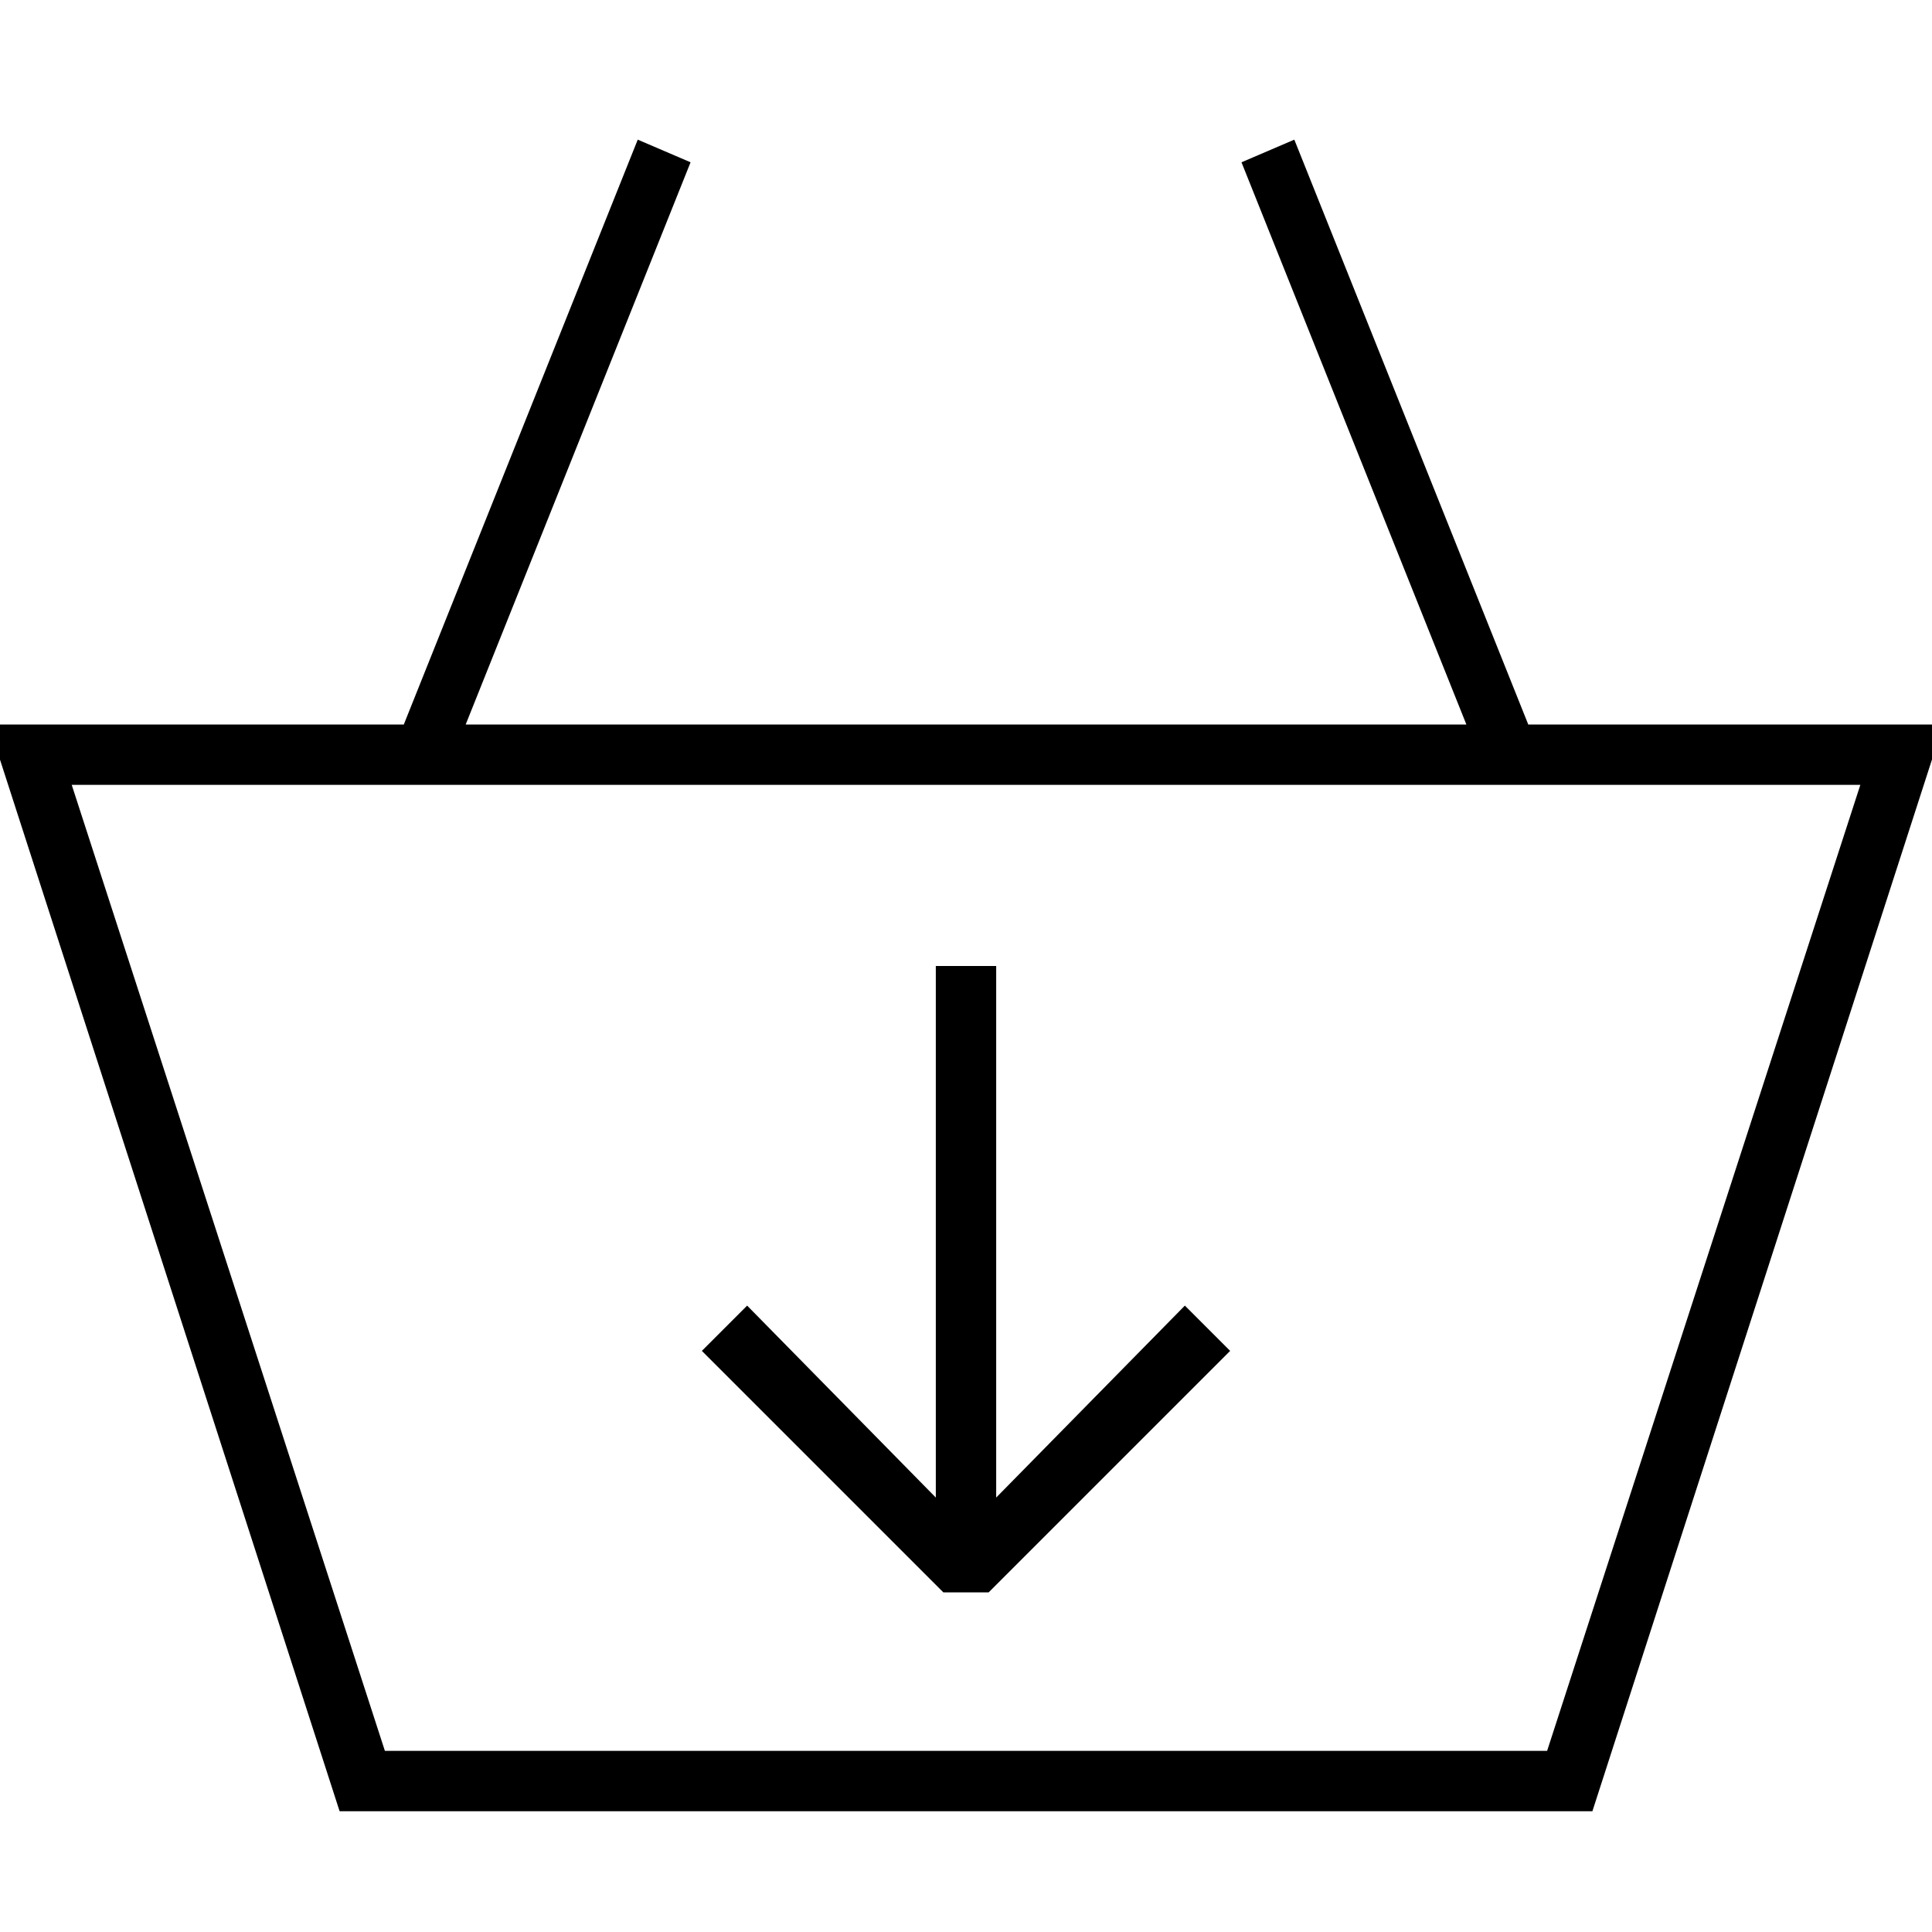  <svg version="1.1" xmlns="http://www.w3.org/2000/svg" width="32" height="32" viewBox="0 0 32 32"><path d="M26.375 30h-20.75l-5.813-18h32.375zM6.375 29h19.25l5.188-16h-29.625zM10.563 2.313l0.875 0.375-4 10-0.875-0.375zM21.438 2.313l4 10-0.875 0.375-4-10zM16.375 26.375h-0.75l-4-4 0.75-0.75 3.625 3.688 3.625-3.688 0.75 0.75zM15.5 16h1v10h-1z"></path> </svg> 